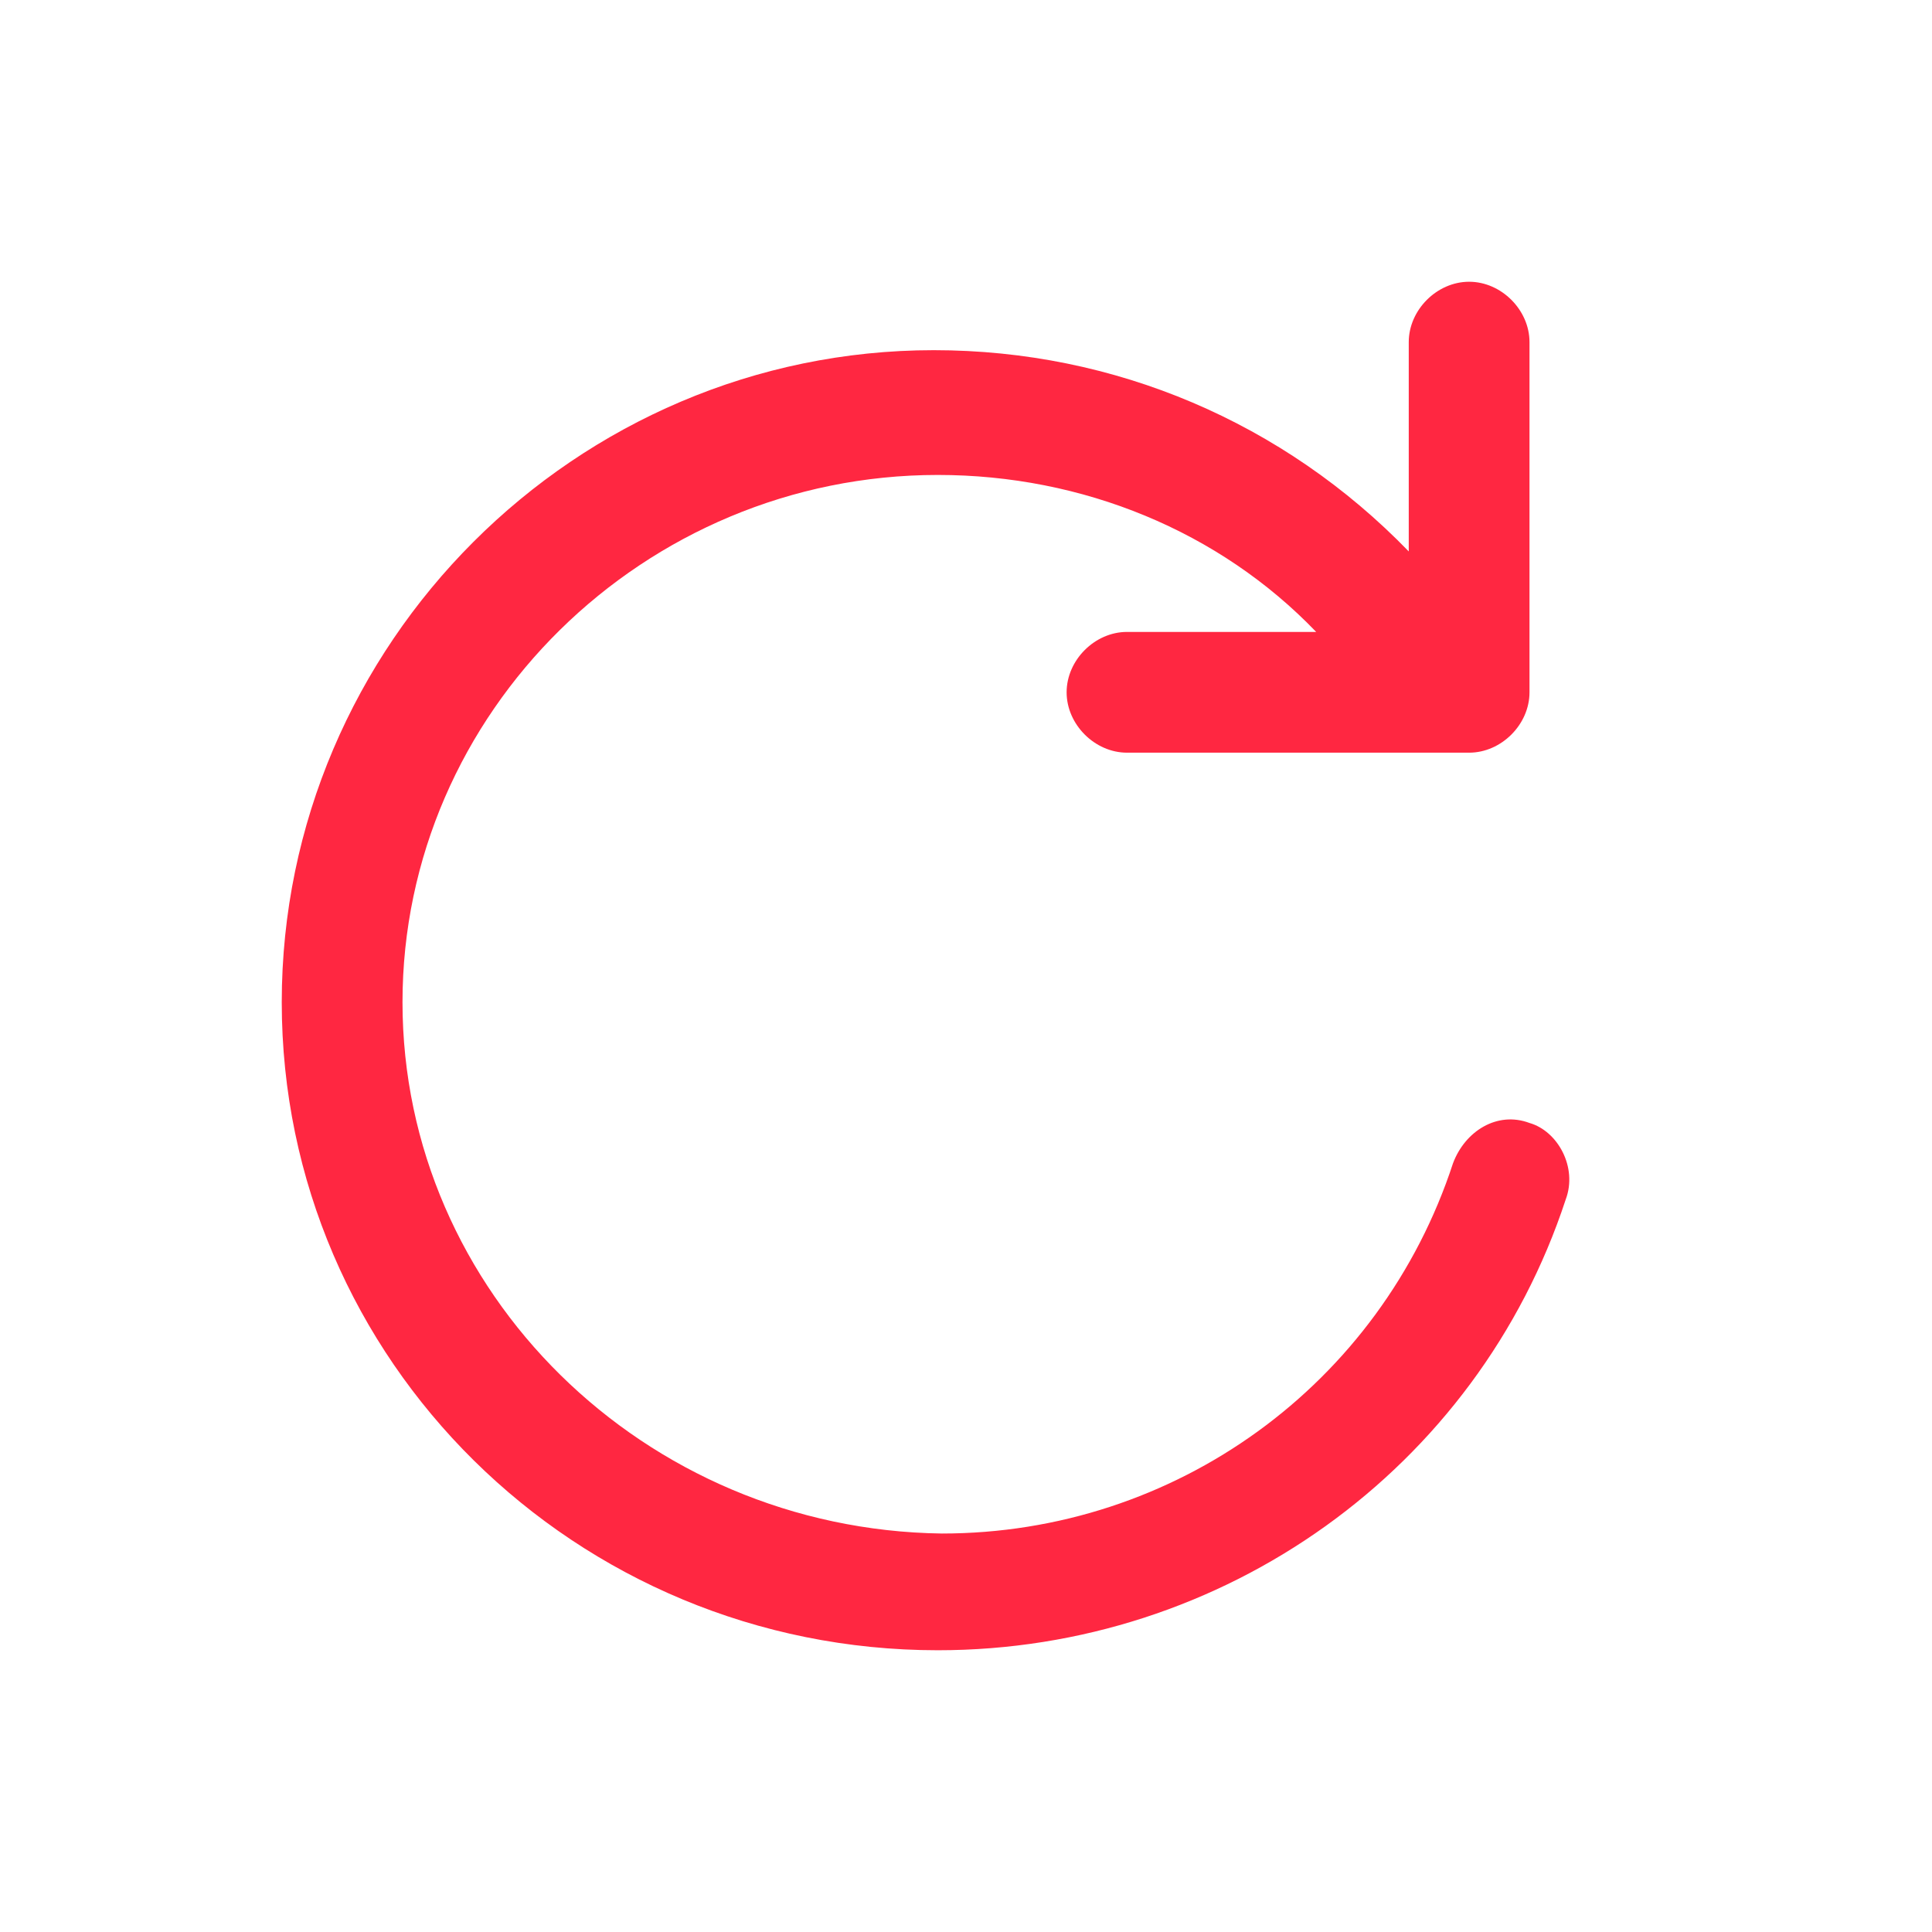<svg xmlns="http://www.w3.org/2000/svg" xmlns:xlink="http://www.w3.org/1999/xlink" width="48" height="48" viewBox="0 0 48 48">
  <defs>
    <path id="刷新-a" d="M38,27.9 C37.2,27.6 36.4,28.1 36.1,28.9 C34.3,34.4 29.2,38.1 23.4,38.1 C16,38 10,32.1 10,24.9 C10,17.7 16,11.8 23.3,11.8 C26.9,11.8 30.3,13.2 32.7,15.7 L28,15.7 C27.2,15.7 26.5,16.4 26.5,17.2 C26.5,18 27.2,18.7 28,18.7 L36.5,18.7 C37.3,18.7 38,18 38,17.2 L38,8.5 C38,7.7 37.3,7 36.5,7 C35.7,7 35,7.7 35,8.5 L35,13.7 C31.9,10.5 27.7,8.7 23.2,8.7 C14.3,8.7 7,16 7,24.9 C7,33.8 14.3,41 23.3,41 C30.4,41 36.7,36.5 38.9,29.8 C39.2,29 38.7,28.1 38,27.9 Z"/>
  </defs>
  <use fill="#FF2741" fill-rule="evenodd" xlink:href="#刷新-a"/>
</svg>
